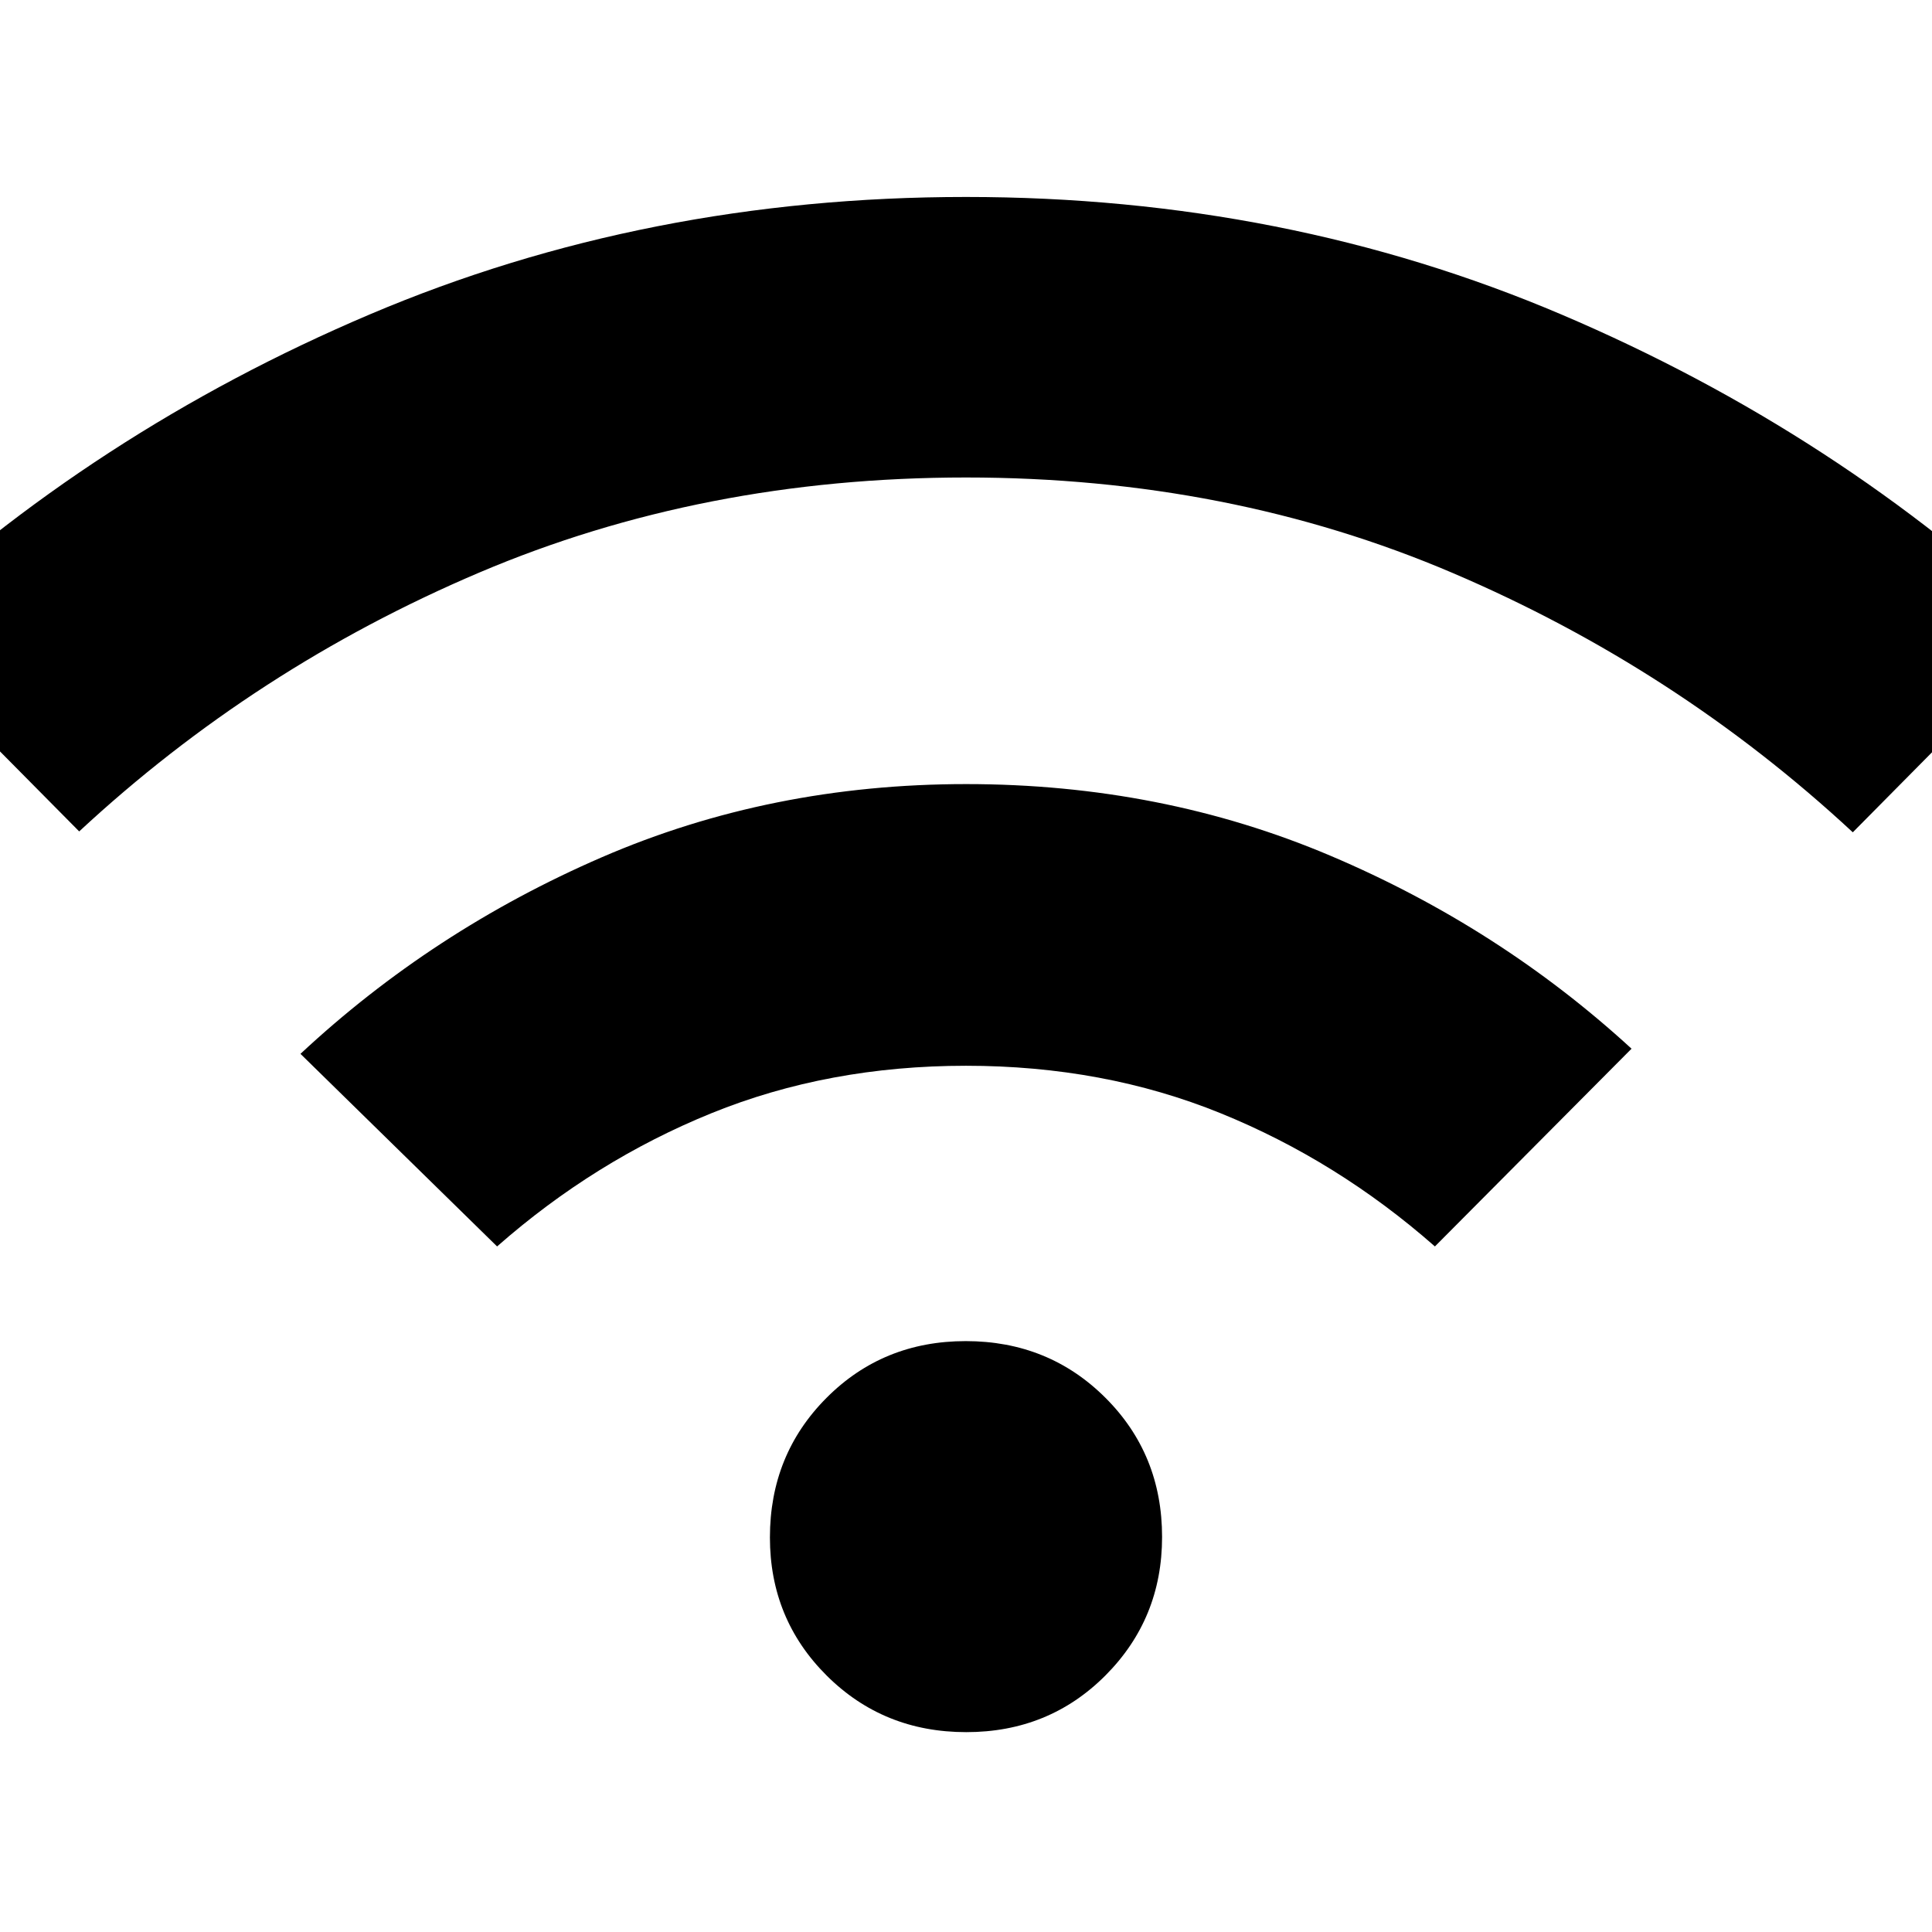 <svg xmlns="http://www.w3.org/2000/svg" height="20" viewBox="0 -960 960 960" width="20"><path d="M480.11-99.31q-41.11 0-69.33-28.1-28.21-28.1-28.21-68.65 0-41.12 28.1-69.33 28.1-28.22 69.22-28.22 41.11 0 69.33 28.1 28.21 28.11 28.21 69.22 0 40.55-28.1 68.77-28.1 28.21-69.22 28.21ZM247-340.65l-97.7-95.7q65.74-61.3 149.71-97.67 83.96-36.37 181.06-36.37 97.1 0 180.99 35.59 83.9 35.58 149.64 95.89L713-340.65q-48.55-42.68-106.58-66.23-58.03-23.55-126.42-23.55t-126.42 23.55Q295.55-383.33 247-340.65ZM39.35-546.87l-98.26-99.26Q46.44-745.48 183.81-803.8 321.17-862.13 480-862.13q158.83 0 296.19 58.54 137.37 58.55 242.72 157.89l-98.26 99.27q-87.61-81.35-198.75-128.83-111.15-47.48-241.9-47.48t-241.9 47.26Q126.96-628.22 39.35-546.87Z"/></svg>